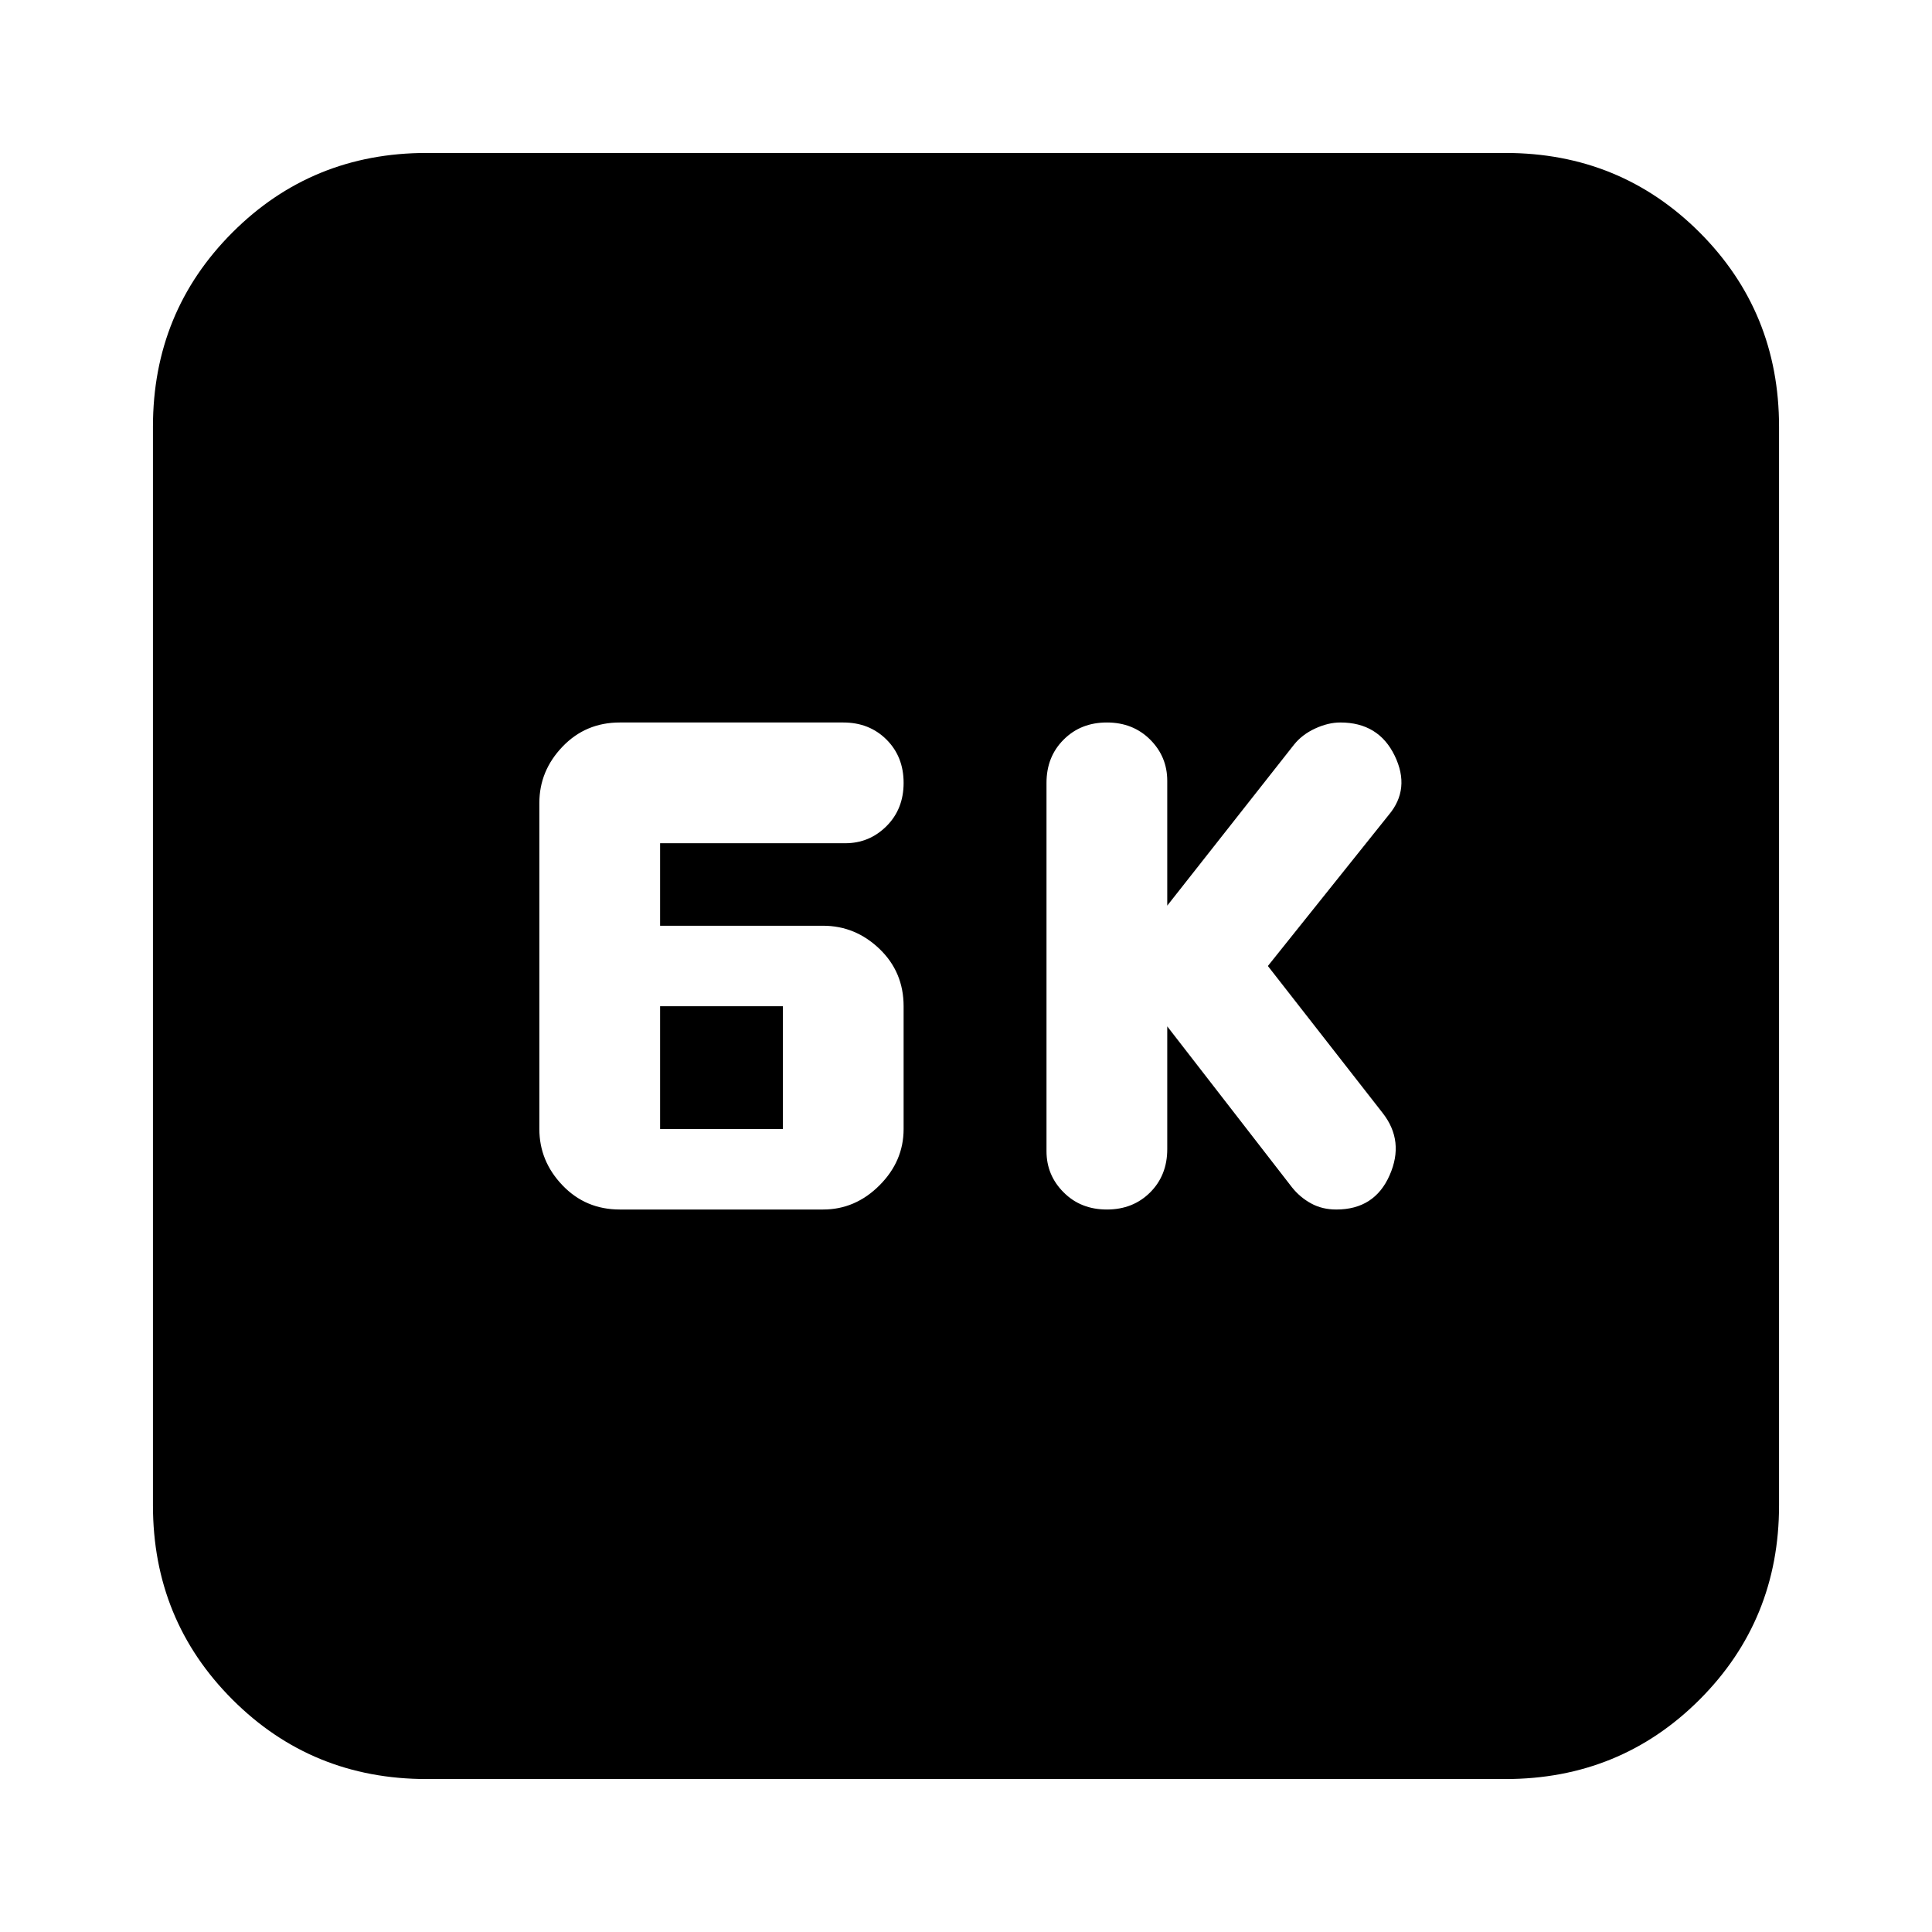 <svg xmlns="http://www.w3.org/2000/svg" height="24" width="24"><path d="M13.75 15.025Q14.075 15.025 14.288 14.812Q14.5 14.6 14.5 14.275V12.75L16.05 14.75Q16.15 14.875 16.288 14.95Q16.425 15.025 16.6 15.025Q17.075 15.025 17.262 14.6Q17.45 14.175 17.175 13.825L15.75 12L17.25 10.125Q17.525 9.8 17.325 9.387Q17.125 8.975 16.65 8.975Q16.5 8.975 16.337 9.05Q16.175 9.125 16.075 9.25L14.5 11.25V9.7Q14.5 9.4 14.288 9.188Q14.075 8.975 13.75 8.975Q13.425 8.975 13.213 9.188Q13 9.4 13 9.725V14.3Q13 14.6 13.213 14.812Q13.425 15.025 13.75 15.025ZM7.7 15.025H10.225Q10.625 15.025 10.925 14.725Q11.225 14.425 11.225 14.025V12.5Q11.225 12.075 10.925 11.787Q10.625 11.5 10.225 11.5H8.2V10.475H10.5Q10.8 10.475 11.013 10.262Q11.225 10.05 11.225 9.725Q11.225 9.4 11.013 9.188Q10.8 8.975 10.475 8.975H7.7Q7.275 8.975 6.988 9.275Q6.7 9.575 6.7 9.975V14.025Q6.7 14.425 6.988 14.725Q7.275 15.025 7.7 15.025ZM8.2 14.025V12.5H9.725V14.025ZM5.3 22.1Q3.875 22.1 2.888 21.113Q1.9 20.125 1.9 18.7V5.3Q1.9 3.875 2.888 2.887Q3.875 1.9 5.3 1.9H18.7Q20.125 1.9 21.113 2.887Q22.1 3.875 22.1 5.3V18.7Q22.1 20.125 21.113 21.113Q20.125 22.1 18.7 22.1Z"/></svg>